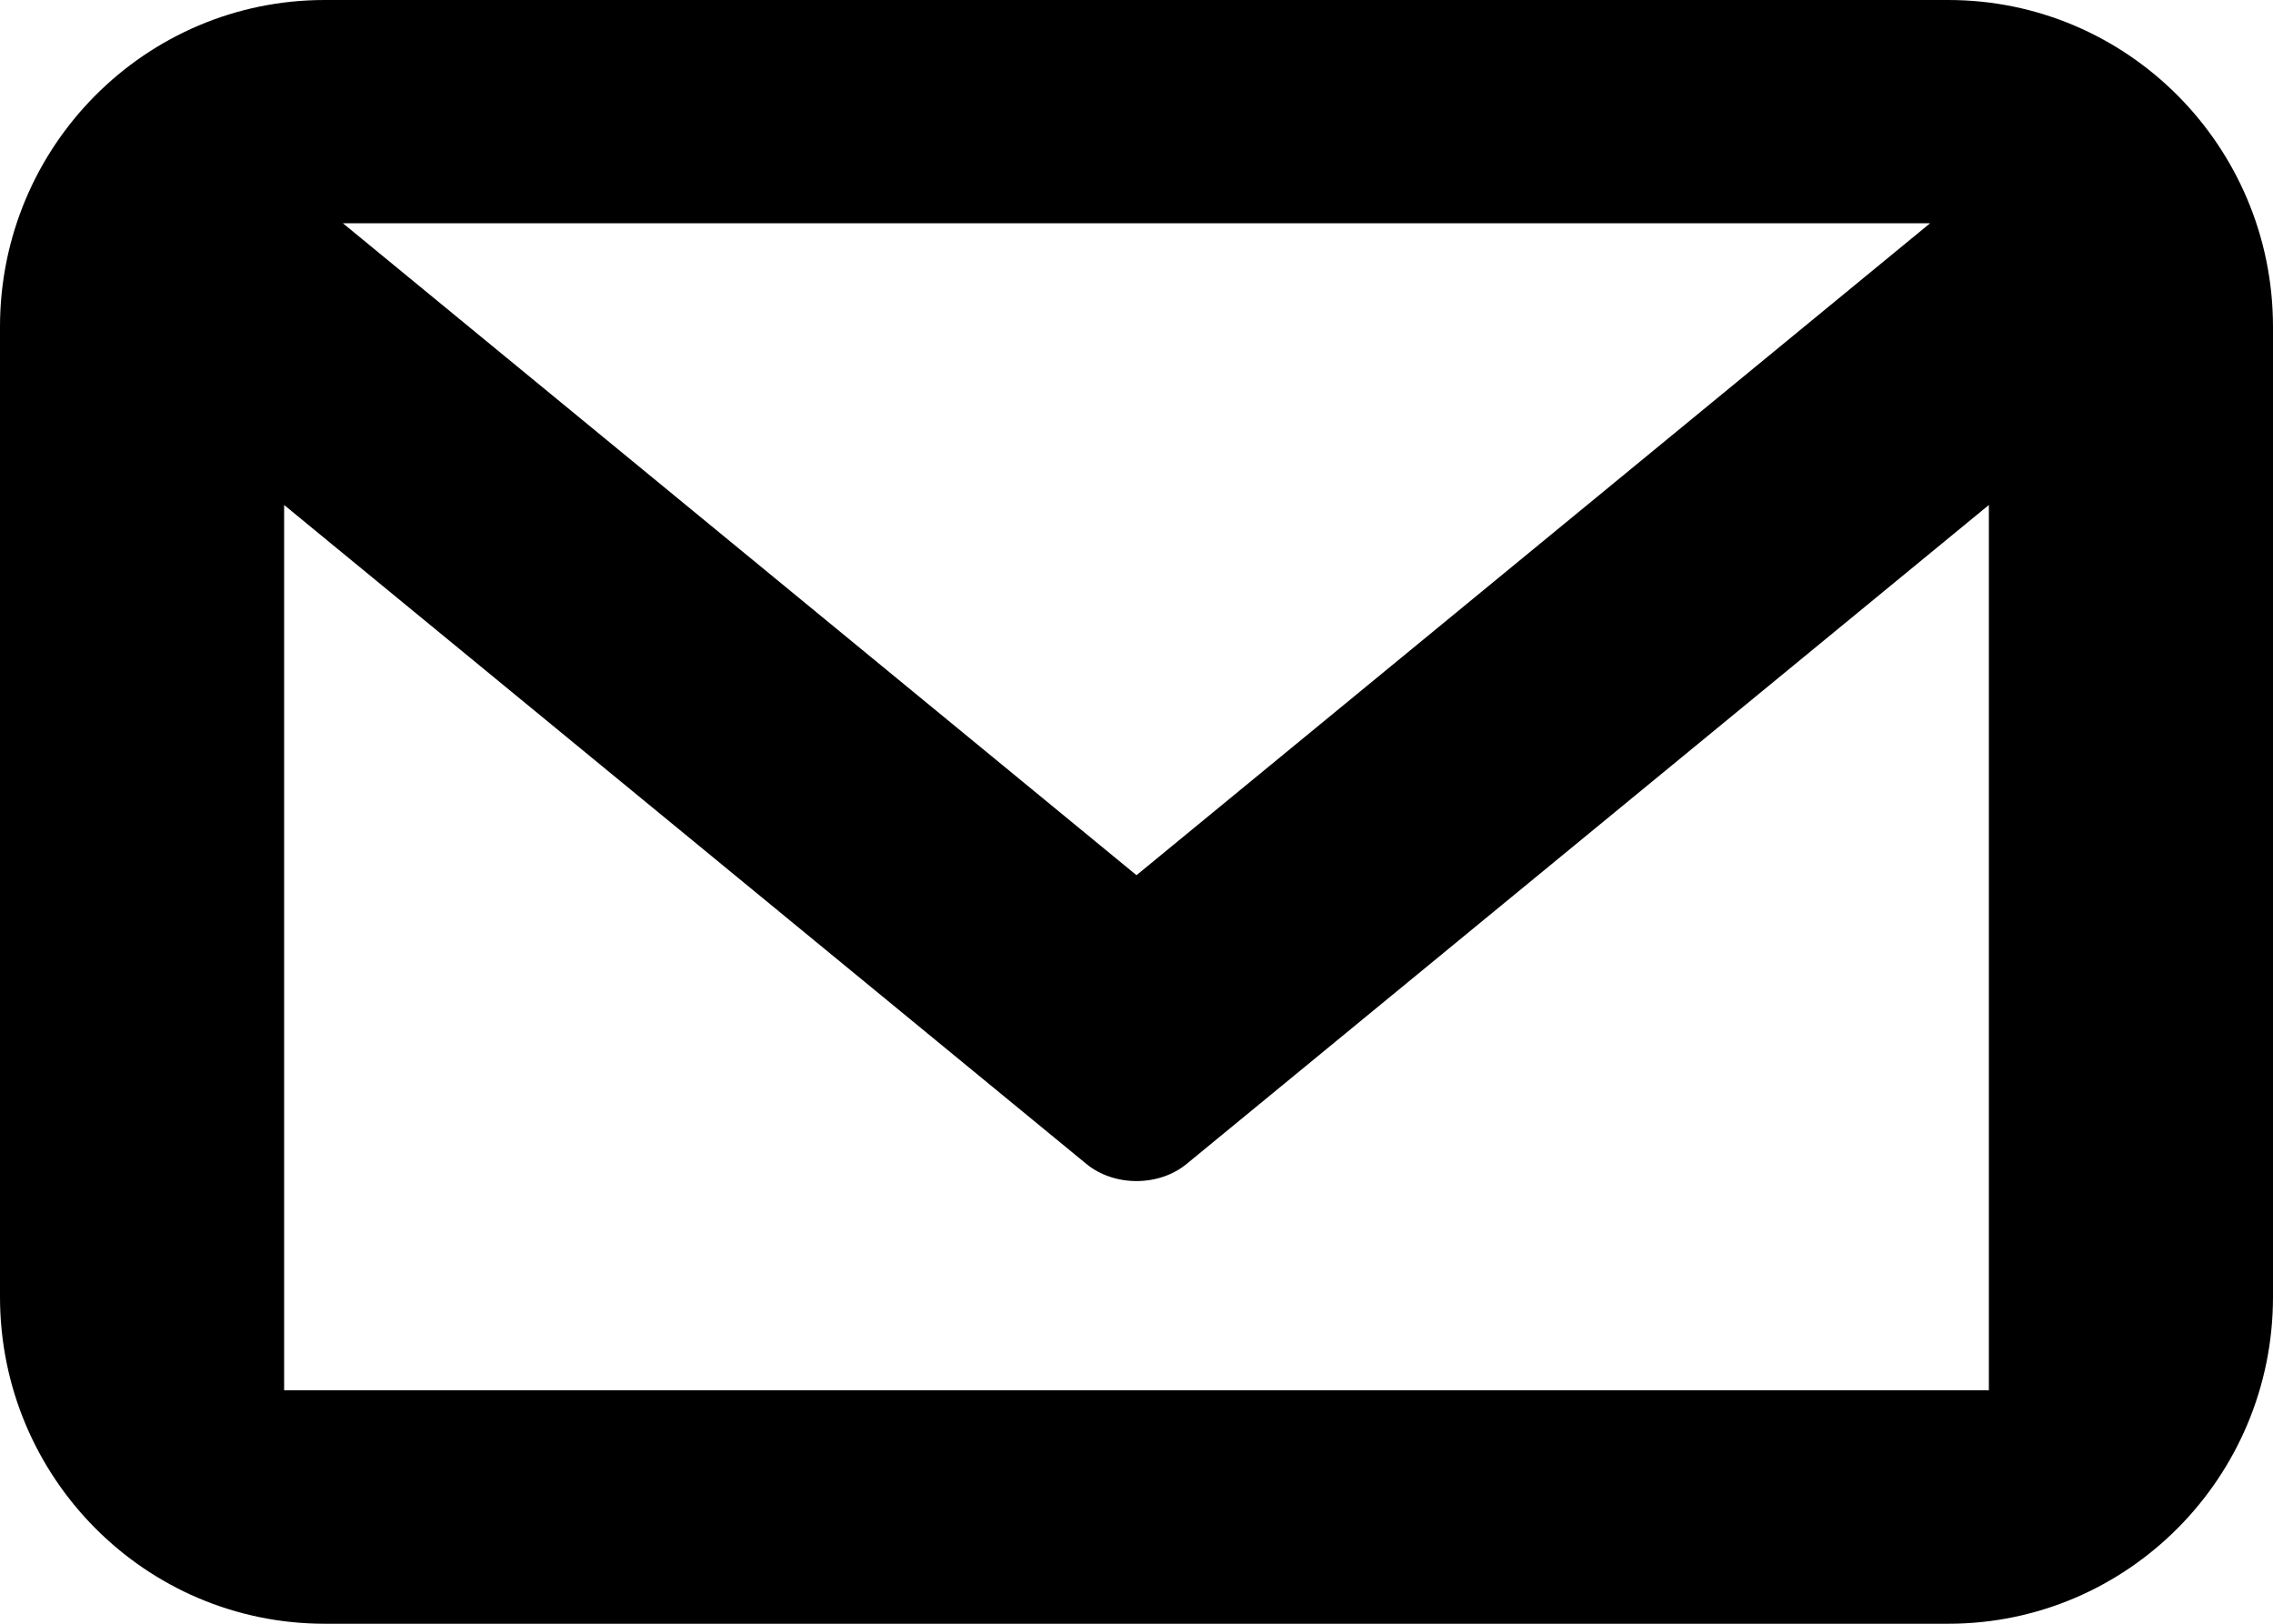 <?xml version="1.0" standalone="no"?>
<!-- Generator: Adobe Fireworks 10, Export SVG Extension by Aaron Beall (http://fireworks.abeall.com) . Version: 0.6.1  -->
<!DOCTYPE svg PUBLIC "-//W3C//DTD SVG 1.1//EN" "http://www.w3.org/Graphics/SVG/1.1/DTD/svg11.dtd">
<svg id="Untitled-P%E1gina%201" viewBox="0 0 14 10" style="background-color:#ffffff00" version="1.1"
	xmlns="http://www.w3.org/2000/svg" xmlns:xlink="http://www.w3.org/1999/xlink" xml:space="preserve"
	x="0px" y="0px" width="14px" height="10px"
>
	<g id="Capa%201">
		<path d="M 2 0 C 0.895 0 0 0.901 0 2.013 L 0 7.987 C 0 9.099 0.895 10 2 10 L 12 10 C 13.104 10 14 9.099 14 7.987 L 14 2.013 C 14 0.901 13.104 0 12 0 L 2 0 ZM 11.888 1.375 L 7 5.39 L 2.112 1.375 L 11.888 1.375 ZM 1.75 3.11 L 6.691 7.168 C 6.862 7.309 7.138 7.309 7.309 7.168 L 12.25 3.11 L 12.25 8.562 L 1.75 8.562 L 1.75 3.11 Z" fill="#000000"/>
	</g>
</svg>
